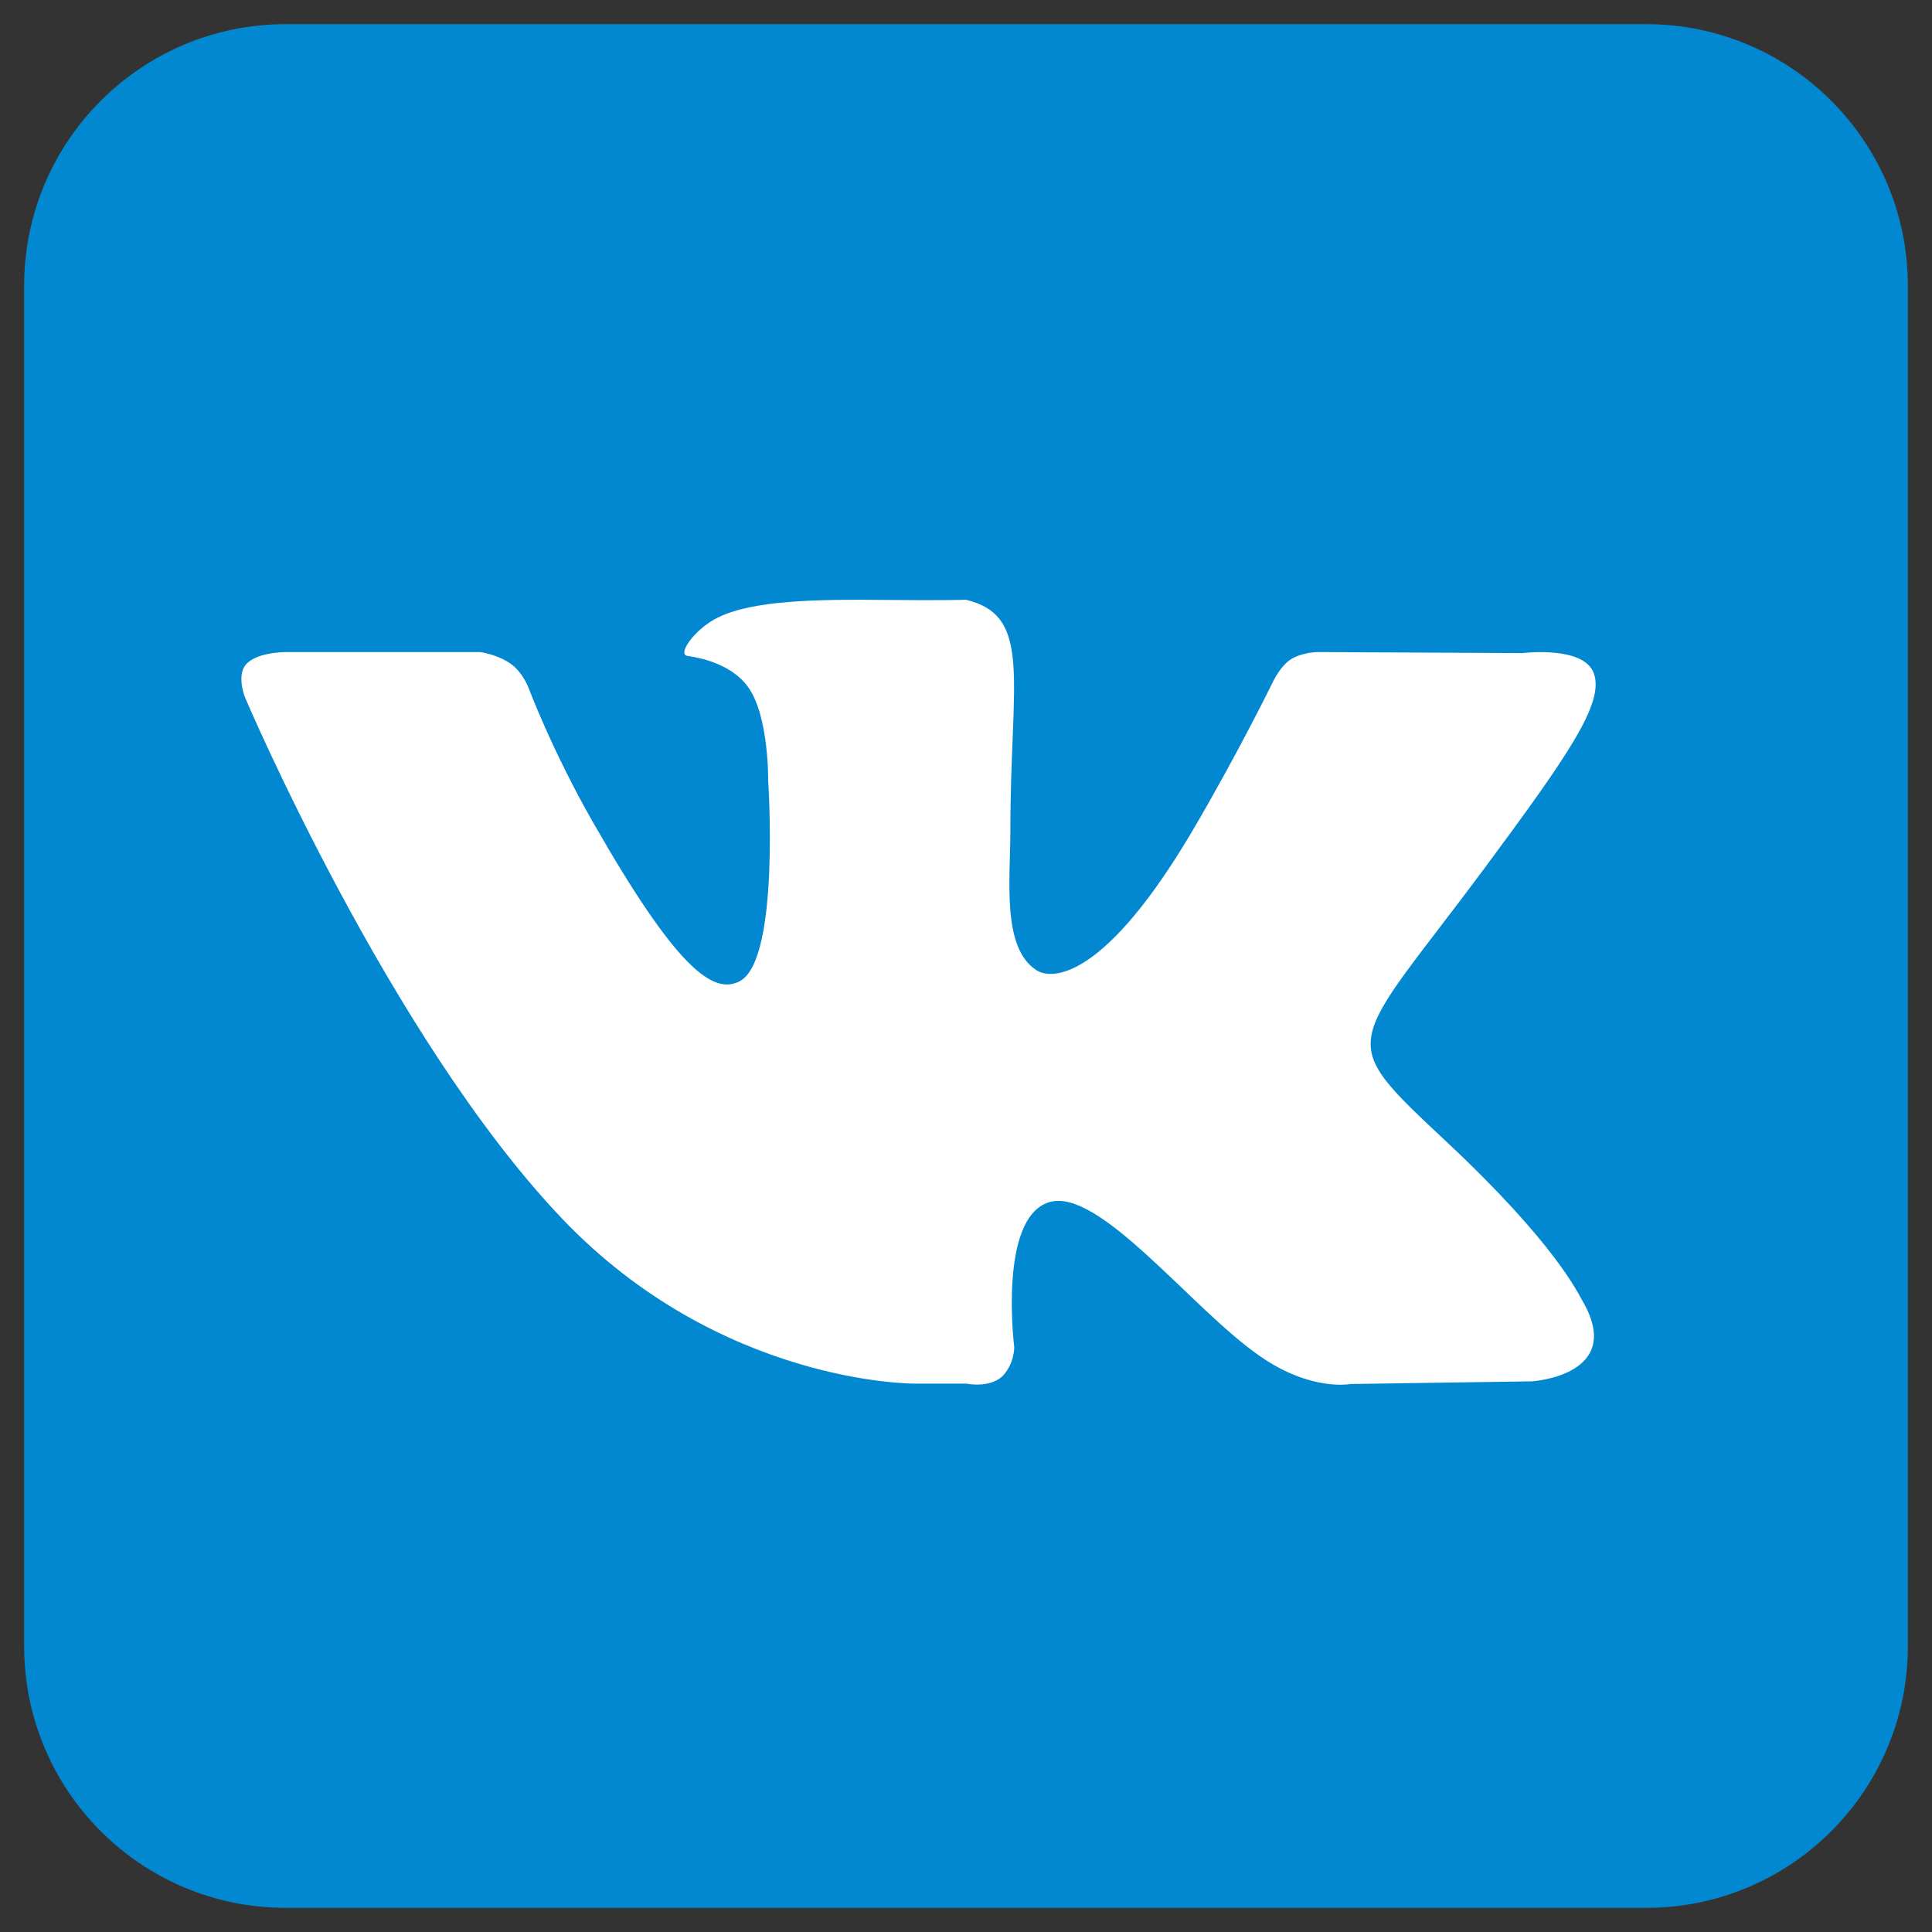 <?xml version="1.0"?>
<svg xmlns="http://www.w3.org/2000/svg" xmlns:xlink="http://www.w3.org/1999/xlink" version="1.1" viewBox="0 0 252 252" width="520px" height="520px"><rect x="0" y="0" width="252" height="252" fill="#333333" stroke="none"/><g transform="translate(-37.8,-37.8) scale(1.3,1.3)"><g fill="none" fill-rule="nonzero" stroke="none" stroke-width="1" stroke-linecap="butt" stroke-linejoin="miter" stroke-miterlimit="10" stroke-dasharray="" stroke-dashoffset="0" font-family="none" font-weight="none" font-size="none" text-anchor="none" style="mix-blend-mode: normal"><path d="M0,252v-252h252v252z" fill="none"/><g><g id="surface1"><path d="M220.5,194.25c0,14.499 -11.751,26.25 -26.25,26.25h-136.5c-14.499,0 -26.25,-11.751 -26.25,-26.25v-136.5c0,-14.499 11.751,-26.25 26.25,-26.25h136.5c14.499,0 26.25,11.751 26.25,26.25z" fill="#0288d1"/><path d="M174.214,143.637c10.931,10.233 13.207,15.237 13.576,15.853c4.512,7.588 -5.004,8.183 -5.004,8.183l-18.231,0.267c0,0 -3.938,0.779 -9.085,-2.81c-6.829,-4.717 -16.16,-17.021 -21.164,-15.422c-5.086,1.62 -3.466,14.52 -3.466,14.52c0,0 0.041,1.579 -1.107,2.851c-1.271,1.333 -3.732,0.82 -3.732,0.82h-5.25c0,0 -19.462,0.082 -35.335,-16.611c-17.288,-18.19 -31.746,-52.213 -31.746,-52.213c0,0 -0.882,-2.153 0.062,-3.302c1.087,-1.292 4.02,-1.271 4.02,-1.271h19.503c0,0 1.825,0.246 3.138,1.23c1.107,0.8 1.702,2.317 1.702,2.317c0,0 2.358,6.337 6.542,13.638c8.142,14.232 11.936,17.35 14.704,15.812c4.02,-2.235 2.81,-20.118 2.81,-20.118c0,0 0.082,-6.501 -2.03,-9.393c-1.641,-2.256 -4.696,-2.912 -6.05,-3.097c-1.107,-0.123 0.697,-2.707 3.035,-3.855c3.507,-1.723 9.721,-1.846 17.042,-1.764c5.701,0.062 7.854,-0.021 7.854,-0.021c6.727,1.641 4.45,7.998 4.45,23.174c0,4.881 -0.882,11.73 2.604,13.986c1.497,1.005 6.87,1.148 15.996,-14.54c4.348,-7.444 7.772,-14.438 7.772,-14.438c0,0 0.738,-1.579 1.825,-2.235c1.148,-0.697 2.666,-0.697 2.666,-0.697l20.528,0.103c0,0 6.173,-0.779 7.157,2.051c1.046,2.953 -2.522,8.121 -10.89,19.421c-13.781,18.56 -15.319,16.837 -3.896,27.562z" fill="#ffffff"/></g></g></g></g></svg>
